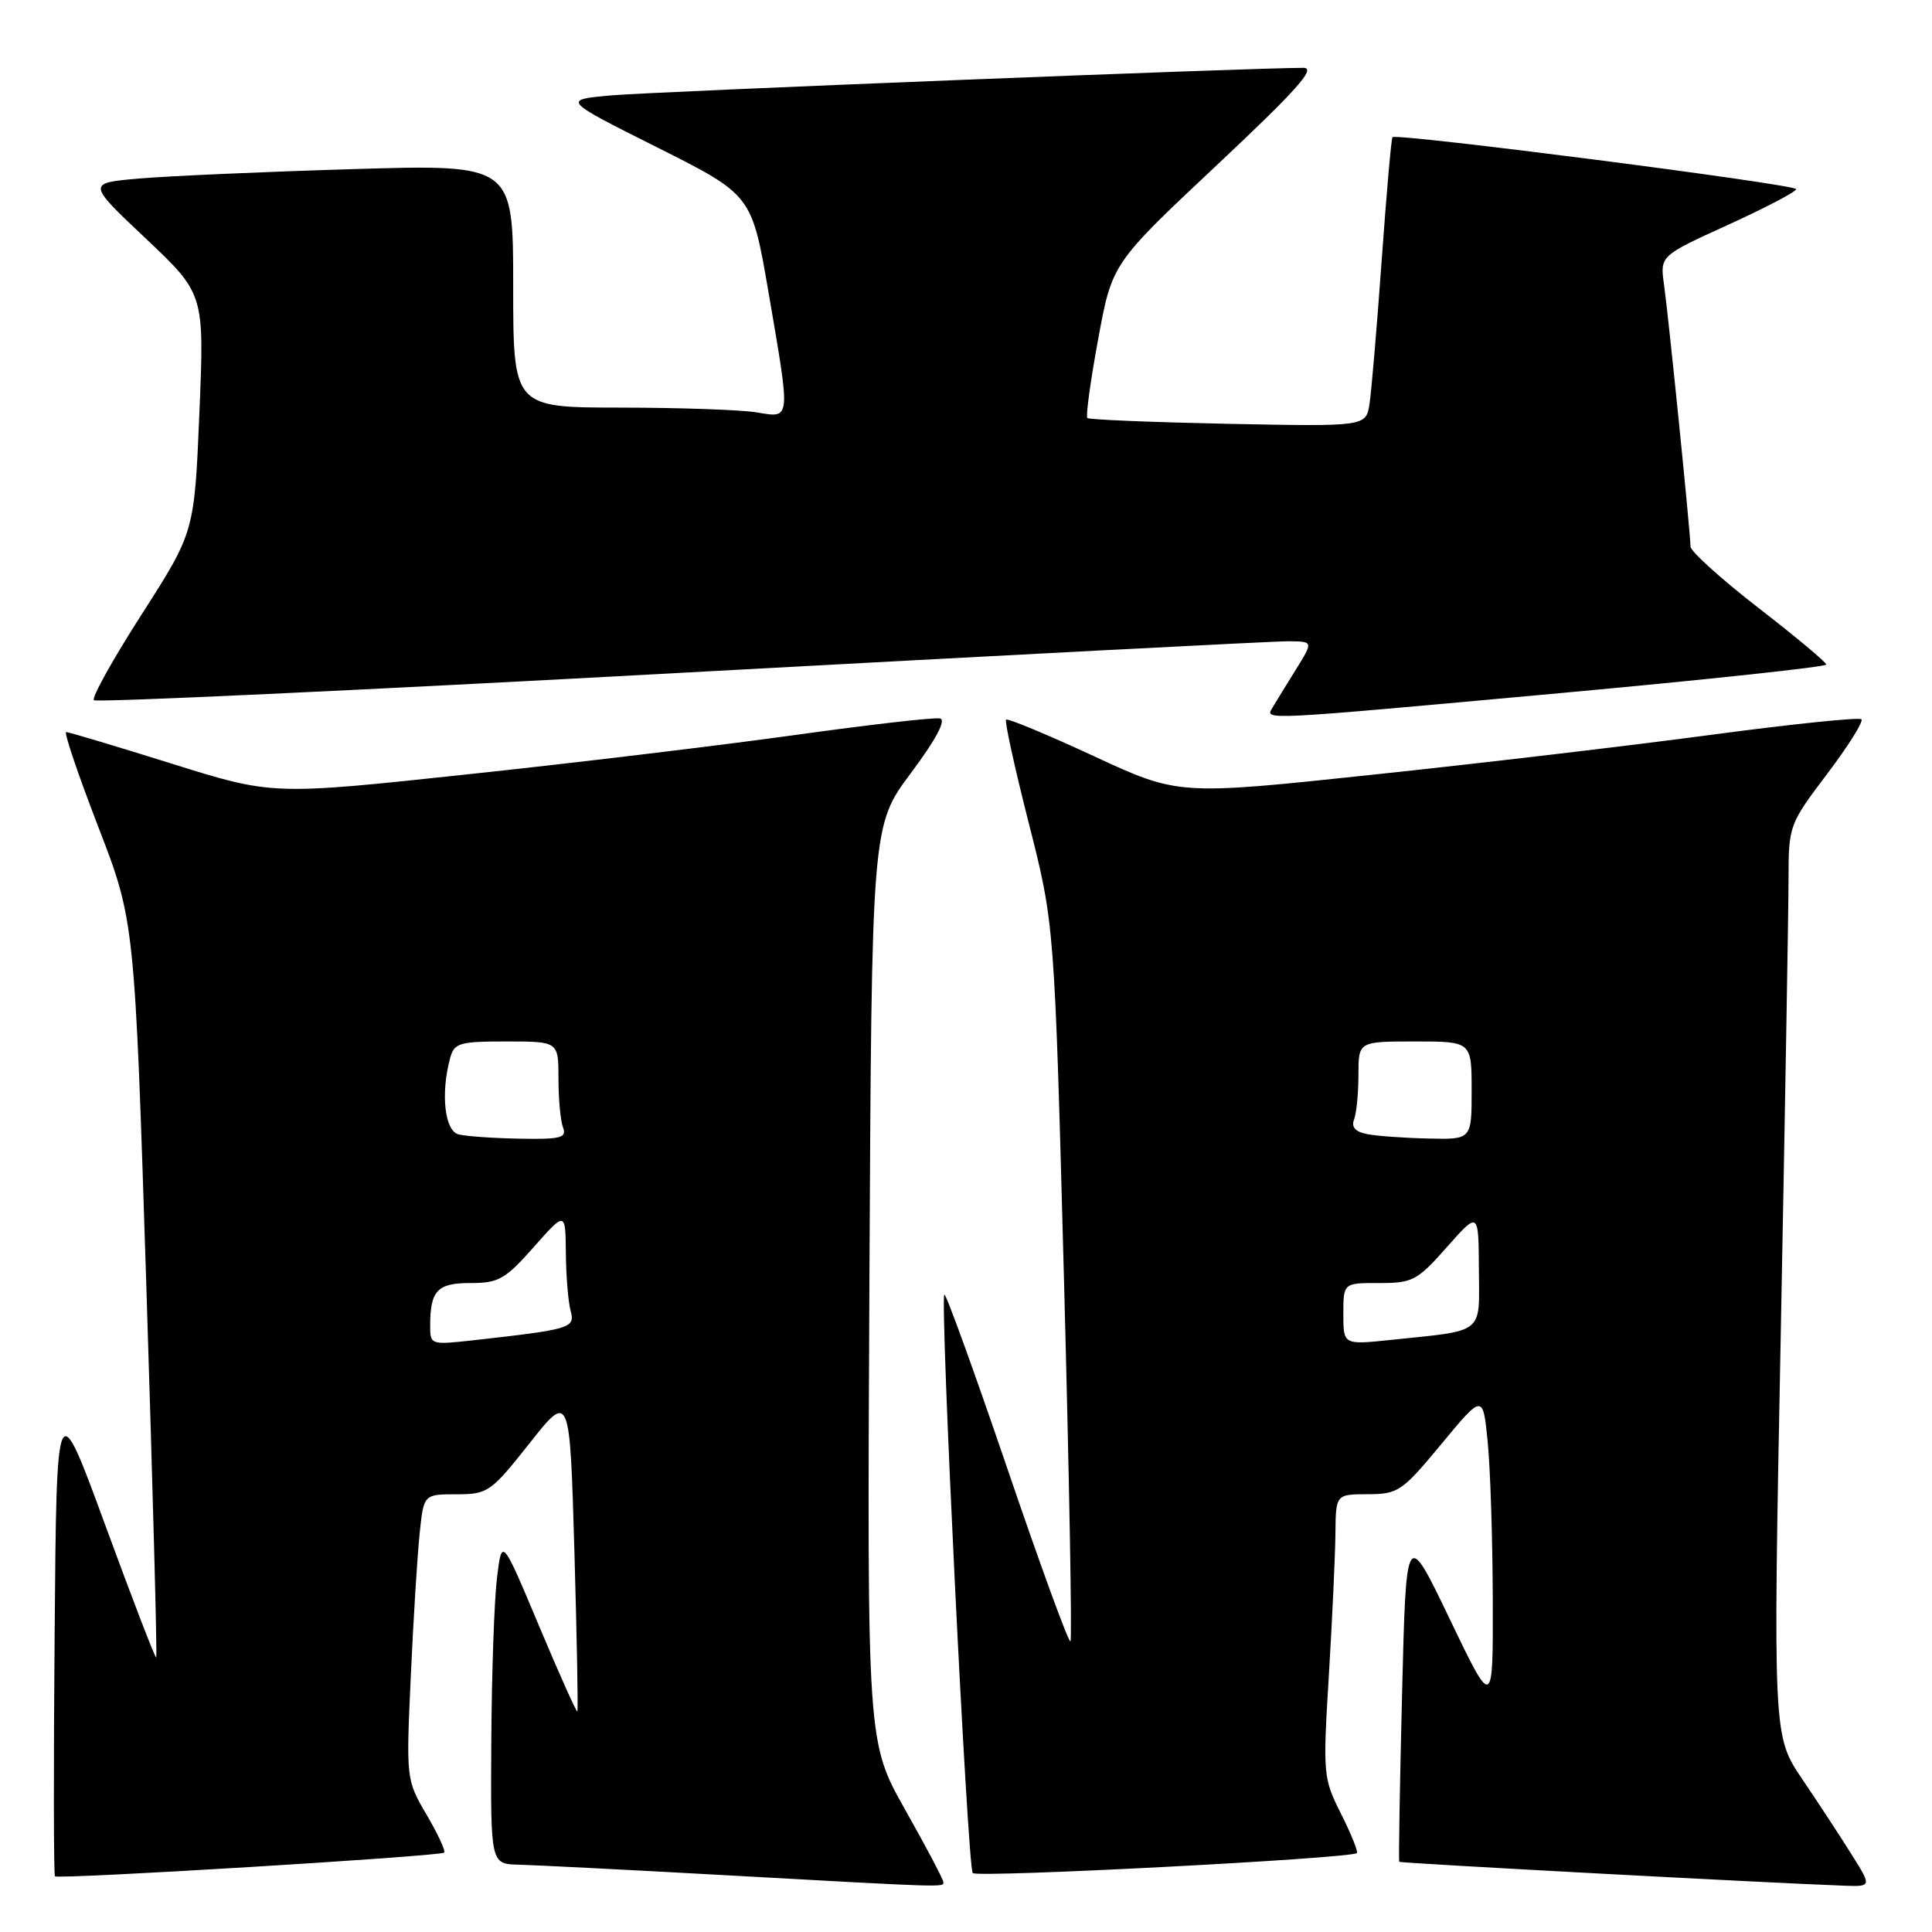 <?xml version="1.0" encoding="UTF-8" standalone="no"?>
<!DOCTYPE svg PUBLIC "-//W3C//DTD SVG 1.1//EN" "http://www.w3.org/Graphics/SVG/1.1/DTD/svg11.dtd" >
<svg xmlns="http://www.w3.org/2000/svg" xmlns:xlink="http://www.w3.org/1999/xlink" version="1.1" viewBox="0 0 256 256">
 <g >
 <path fill="currentColor"
d=" M 125.00 249.39 C 125.00 249.05 122.73 244.74 119.95 239.82 C 114.90 230.86 114.90 230.86 115.20 170.13 C 115.50 109.39 115.50 109.39 120.69 102.45 C 124.02 97.99 125.41 95.39 124.56 95.20 C 123.83 95.03 115.20 96.02 105.37 97.39 C 95.54 98.76 75.93 101.12 61.80 102.62 C 36.10 105.37 36.10 105.37 22.73 101.18 C 15.38 98.88 9.10 97.00 8.77 97.00 C 8.44 97.00 10.35 102.64 13.01 109.53 C 17.85 122.06 17.85 122.06 19.40 170.73 C 20.25 197.49 20.84 219.50 20.70 219.63 C 20.57 219.76 17.55 211.91 13.98 202.18 C 7.50 184.50 7.50 184.50 7.24 216.40 C 7.09 233.95 7.11 248.44 7.28 248.62 C 7.71 249.05 58.37 245.97 58.85 245.48 C 59.07 245.27 58.02 243.00 56.52 240.45 C 53.82 235.84 53.81 235.72 54.43 222.16 C 54.77 214.65 55.30 206.14 55.60 203.25 C 56.14 198.00 56.14 198.00 60.48 198.00 C 64.64 198.00 65.04 197.72 70.16 191.25 C 75.50 184.50 75.50 184.50 76.11 205.50 C 76.44 217.05 76.62 226.62 76.50 226.77 C 76.39 226.92 74.09 221.79 71.40 215.38 C 66.50 203.72 66.50 203.72 65.85 209.11 C 65.49 212.07 65.15 221.81 65.10 230.75 C 65.00 247.00 65.00 247.00 68.75 247.08 C 70.81 247.13 82.85 247.74 95.50 248.44 C 125.70 250.12 125.00 250.09 125.00 249.39 Z  M 245.36 245.75 C 243.90 243.41 240.95 238.91 238.81 235.75 C 234.93 230.01 234.93 230.01 235.96 176.75 C 236.52 147.46 236.99 120.30 236.99 116.40 C 237.00 109.41 237.08 109.19 242.09 102.57 C 244.89 98.87 246.94 95.61 246.65 95.31 C 246.35 95.02 237.42 95.94 226.80 97.36 C 216.19 98.78 195.94 101.17 181.82 102.66 C 156.14 105.39 156.14 105.39 144.91 100.18 C 138.74 97.32 133.52 95.15 133.31 95.36 C 133.10 95.57 134.46 101.76 136.33 109.12 C 139.73 122.50 139.73 122.50 140.99 169.79 C 141.68 195.80 142.07 217.27 141.84 217.49 C 141.61 217.72 137.84 207.39 133.46 194.54 C 129.08 181.69 125.33 171.34 125.13 171.54 C 124.52 172.14 128.21 247.43 128.89 248.19 C 129.47 248.84 179.08 246.26 179.79 245.54 C 179.98 245.35 179.04 243.02 177.70 240.35 C 175.32 235.63 175.28 235.13 176.08 222.00 C 176.53 214.57 176.92 206.14 176.95 203.25 C 177.00 198.00 177.00 198.00 181.25 197.99 C 185.27 197.98 185.80 197.61 191.00 191.33 C 196.50 184.69 196.50 184.69 197.13 191.10 C 197.48 194.62 197.78 204.03 197.80 212.00 C 197.84 226.50 197.84 226.50 192.08 214.50 C 186.32 202.50 186.32 202.50 185.78 224.50 C 185.48 236.60 185.31 246.59 185.41 246.70 C 185.55 246.88 234.26 249.50 244.26 249.86 C 248.03 250.00 248.03 250.00 245.36 245.75 Z  M 206.75 91.84 C 226.14 90.06 242.00 88.36 241.99 88.06 C 241.99 87.75 237.94 84.37 232.99 80.54 C 228.05 76.71 224.00 73.05 224.00 72.42 C 224.00 70.71 221.11 42.13 220.49 37.70 C 219.96 33.90 219.96 33.90 228.98 29.79 C 233.94 27.53 238.00 25.41 238.00 25.06 C 238.00 24.43 185.03 17.61 184.51 18.18 C 184.35 18.36 183.71 25.70 183.08 34.50 C 182.45 43.30 181.72 51.86 181.47 53.51 C 181.00 56.52 181.00 56.52 162.75 56.16 C 152.71 55.95 144.31 55.61 144.08 55.39 C 143.85 55.18 144.49 50.48 145.51 44.96 C 147.35 34.92 147.35 34.92 161.15 21.96 C 171.78 11.98 174.45 9.00 172.73 8.99 C 166.48 8.96 86.59 12.14 81.00 12.64 C 74.50 13.22 74.50 13.22 87.06 19.52 C 99.61 25.82 99.61 25.82 101.82 38.66 C 104.78 55.94 104.84 55.40 100.25 54.64 C 98.19 54.30 90.09 54.02 82.25 54.01 C 68.00 54.00 68.00 54.00 68.00 37.88 C 68.00 21.77 68.00 21.77 46.75 22.41 C 35.06 22.76 22.35 23.32 18.51 23.65 C 11.52 24.25 11.52 24.25 19.30 31.59 C 27.08 38.94 27.08 38.94 26.42 54.72 C 25.76 70.50 25.76 70.50 18.81 81.35 C 14.98 87.31 12.12 92.45 12.44 92.78 C 12.77 93.10 47.79 91.47 90.27 89.15 C 132.74 86.84 168.97 84.95 170.76 84.97 C 174.03 85.00 174.03 85.00 171.69 88.75 C 170.41 90.81 169.03 93.06 168.62 93.75 C 167.62 95.45 166.67 95.50 206.75 91.84 Z  M 57.00 175.70 C 57.00 171.00 57.94 170.00 62.36 170.01 C 66.05 170.02 66.96 169.50 70.71 165.26 C 74.92 160.50 74.92 160.50 74.98 166.00 C 75.00 169.03 75.29 172.47 75.60 173.65 C 76.23 175.98 75.74 176.13 62.75 177.59 C 57.09 178.22 57.00 178.19 57.00 175.70 Z  M 60.75 150.31 C 58.92 149.83 58.38 144.93 59.63 140.25 C 60.18 138.19 60.82 138.00 67.12 138.00 C 74.00 138.00 74.00 138.00 74.00 142.92 C 74.00 145.62 74.27 148.55 74.61 149.42 C 75.12 150.77 74.27 150.98 68.86 150.88 C 65.36 150.82 61.71 150.56 60.75 150.31 Z  M 178.00 174.10 C 178.00 170.00 178.00 170.00 182.75 170.01 C 187.17 170.02 187.80 169.68 191.71 165.26 C 195.92 160.50 195.92 160.50 195.96 168.17 C 196.01 176.92 196.86 176.23 184.25 177.55 C 178.00 178.20 178.00 178.20 178.00 174.10 Z  M 181.17 150.28 C 179.60 149.98 179.03 149.35 179.42 148.34 C 179.74 147.51 180.00 144.85 180.00 142.42 C 180.00 138.00 180.00 138.00 187.50 138.00 C 195.00 138.00 195.00 138.00 195.00 144.50 C 195.00 151.00 195.00 151.00 189.25 150.86 C 186.09 150.79 182.45 150.53 181.17 150.28 Z "/>
</g>
</svg>